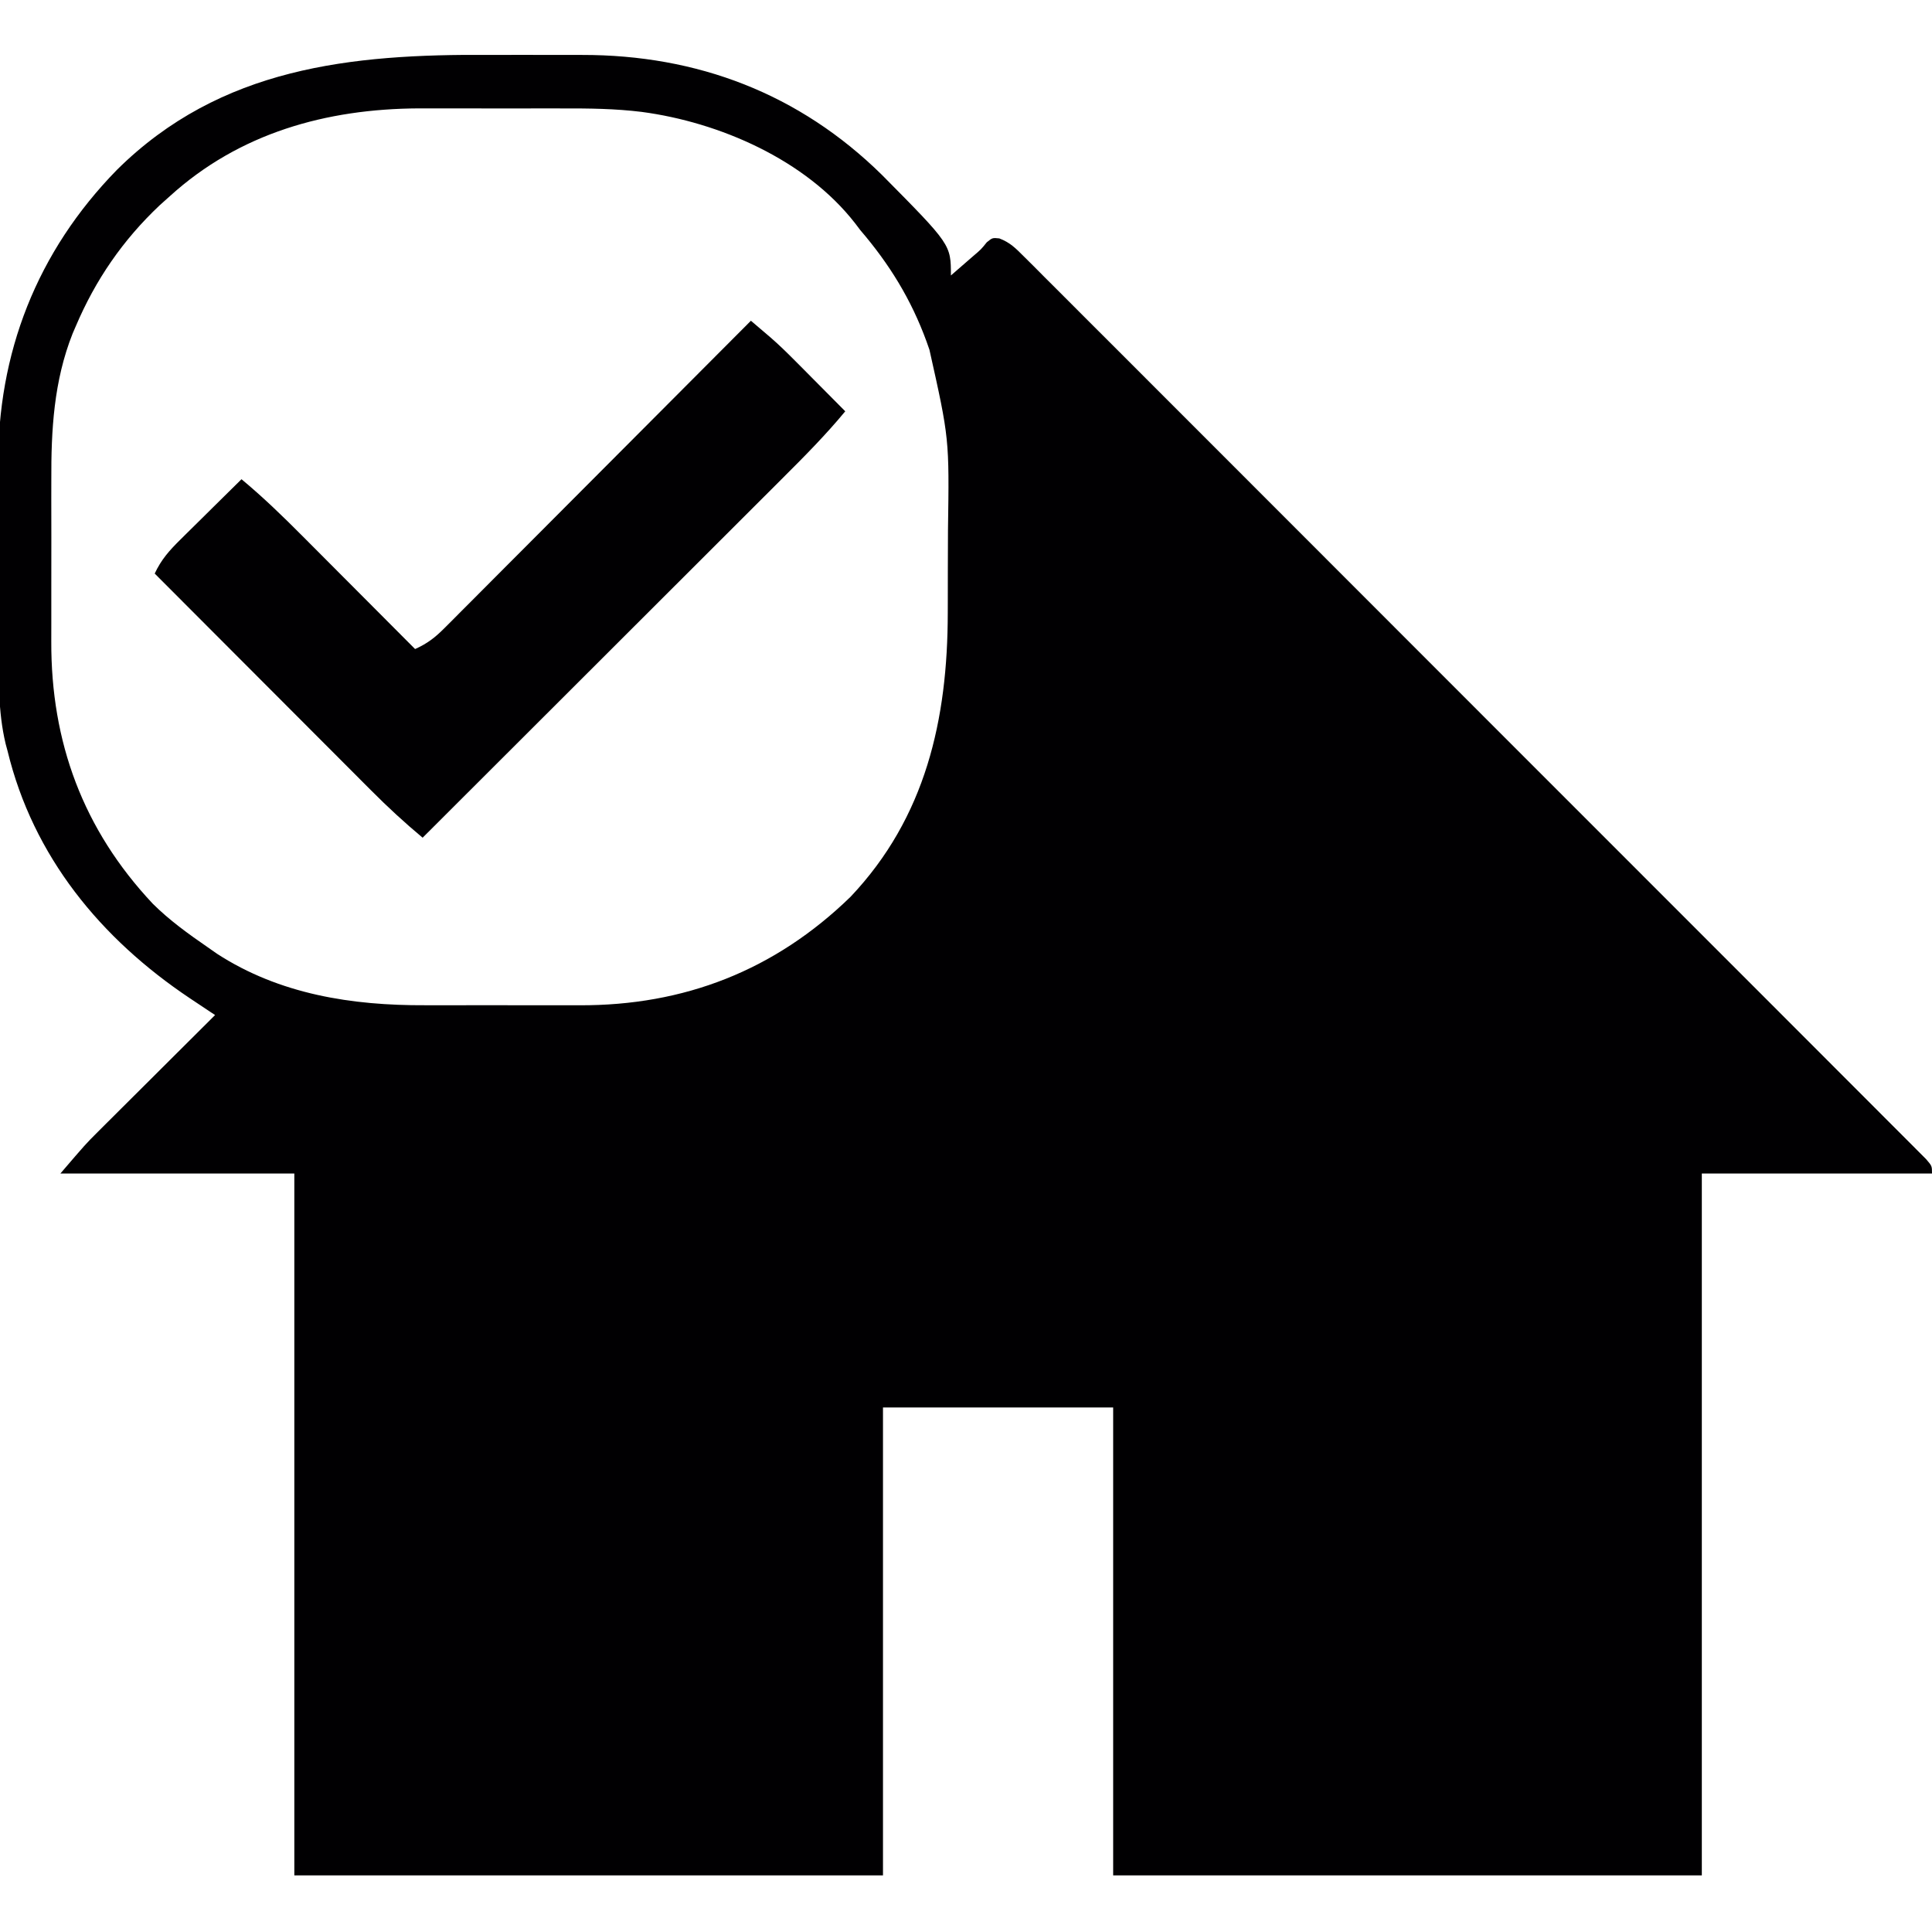 <?xml version="1.0" encoding="UTF-8"?>
<svg version="1.1" xmlns="http://www.w3.org/2000/svg" width="512" height="512">
<path d="M0 0 C3.344 0.016 6.688 0.006 10.033 -0.004 C13.307 -0.011 16.581 -0.003 19.855 0.009 C21.394 0.014 22.932 0.014 24.471 0.01 C55.06 -0.032 82.103 10.263 104.006 31.825 C122.256 50.257 122.256 50.257 122.256 58.45 C123.528 57.347 124.798 56.242 126.068 55.137 C126.776 54.522 127.484 53.907 128.213 53.274 C130.253 51.538 130.253 51.538 131.767 49.657 C133.256 48.45 133.256 48.45 135.079 48.628 C137.924 49.702 139.424 51.242 141.574 53.393 C142.436 54.247 143.297 55.102 144.184 55.982 C145.136 56.94 146.087 57.899 147.038 58.857 C148.051 59.868 149.065 60.878 150.08 61.888 C152.871 64.668 155.653 67.458 158.433 70.249 C161.431 73.256 164.438 76.254 167.443 79.254 C173.331 85.132 179.211 91.018 185.088 96.908 C191.927 103.76 198.773 110.604 205.619 117.449 C217.83 129.656 230.033 141.871 242.233 154.09 C254.082 165.959 265.938 177.822 277.8 189.678 C290.706 202.578 303.608 215.481 316.505 228.389 C317.879 229.764 319.253 231.139 320.627 232.514 C321.303 233.191 321.979 233.867 322.675 234.565 C327.45 239.343 332.227 244.12 337.005 248.896 C342.822 254.711 348.636 260.53 354.445 266.354 C357.412 269.327 360.38 272.3 363.353 275.268 C366.069 277.98 368.782 280.698 371.49 283.419 C372.475 284.407 373.461 285.392 374.45 286.377 C375.784 287.706 377.113 289.043 378.441 290.38 C379.183 291.123 379.925 291.866 380.689 292.631 C382.256 294.45 382.256 294.45 382.256 296.45 C362.126 296.45 341.996 296.45 321.256 296.45 C321.256 357.83 321.256 419.21 321.256 482.45 C269.776 482.45 218.296 482.45 165.256 482.45 C165.256 441.53 165.256 400.61 165.256 358.45 C145.126 358.45 124.996 358.45 104.256 358.45 C104.256 399.37 104.256 440.29 104.256 482.45 C52.776 482.45 1.296 482.45 -51.744 482.45 C-51.744 421.07 -51.744 359.69 -51.744 296.45 C-72.204 296.45 -92.664 296.45 -113.744 296.45 C-106.994 288.575 -106.994 288.575 -103.85 285.442 C-103.15 284.742 -102.45 284.042 -101.728 283.32 C-100.626 282.226 -100.626 282.226 -99.502 281.11 C-98.35 279.959 -98.35 279.959 -97.174 278.786 C-94.741 276.359 -92.305 273.935 -89.869 271.512 C-88.21 269.858 -86.551 268.204 -84.893 266.549 C-80.846 262.513 -76.796 258.48 -72.744 254.45 C-73.359 254.041 -73.973 253.632 -74.606 253.211 C-75.414 252.673 -76.222 252.135 -77.054 251.581 C-77.854 251.048 -78.654 250.516 -79.478 249.967 C-103.06 234.178 -120.961 212.455 -127.744 184.45 C-127.91 183.835 -128.076 183.22 -128.247 182.587 C-130.327 173.886 -130.073 165.055 -130.08 156.168 C-130.087 154.387 -130.093 152.606 -130.1 150.825 C-130.112 147.1 -130.116 143.375 -130.115 139.65 C-130.115 134.928 -130.142 130.206 -130.176 125.484 C-130.199 121.805 -130.203 118.126 -130.202 114.447 C-130.204 112.709 -130.213 110.971 -130.228 109.233 C-130.476 79.005 -119.949 52.133 -98.744 30.45 C-71.292 3.265 -36.725 -0.25 0 0 Z M-84.744 37.45 C-85.636 38.249 -86.528 39.048 -87.447 39.871 C-97.201 49.081 -104.438 59.606 -109.682 71.95 C-109.952 72.576 -110.223 73.203 -110.501 73.848 C-115.498 86.46 -116.203 99.424 -116.143 112.793 C-116.145 114.417 -116.148 116.042 -116.151 117.666 C-116.156 121.044 -116.15 124.422 -116.135 127.801 C-116.118 132.087 -116.128 136.372 -116.146 140.658 C-116.157 144.005 -116.153 147.351 -116.146 150.697 C-116.144 152.275 -116.146 153.854 -116.153 155.432 C-116.247 182.124 -107.73 205.283 -89.267 224.936 C-84.852 229.325 -79.856 232.924 -74.744 236.45 C-73.514 237.31 -73.514 237.31 -72.26 238.188 C-55.645 248.976 -36.437 251.939 -17.057 251.848 C-15.5 251.85 -13.943 251.853 -12.386 251.857 C-9.149 251.861 -5.912 251.855 -2.675 251.841 C1.43 251.824 5.534 251.833 9.638 251.851 C12.845 251.862 16.052 251.859 19.26 251.851 C20.771 251.849 22.283 251.851 23.794 251.858 C51.555 251.96 75.571 242.645 95.658 223.114 C115.607 202.039 121.395 176.093 121.424 147.879 C121.427 146.718 121.43 145.557 121.434 144.361 C121.439 141.919 121.441 139.477 121.441 137.034 C121.443 133.355 121.461 129.676 121.48 125.996 C121.836 101.694 121.836 101.694 116.568 78.137 C116.177 77.03 116.177 77.03 115.779 75.901 C111.716 64.794 105.955 55.427 98.256 46.45 C97.799 45.849 97.343 45.248 96.873 44.629 C83.772 27.763 60.878 17.835 40.325 15.107 C33.316 14.243 26.341 14.162 19.283 14.184 C17.903 14.183 16.523 14.181 15.143 14.178 C12.279 14.175 9.414 14.179 6.549 14.189 C2.92 14.2 -0.709 14.194 -4.338 14.182 C-7.179 14.174 -10.02 14.177 -12.86 14.182 C-14.835 14.184 -16.81 14.178 -18.785 14.172 C-43.308 14.297 -66.327 20.717 -84.744 37.45 Z " 
        fill="#010002" 
        transform="translate(129.744,14.55)"/>
<path d="M0 0 C1.116 0.951 2.232 1.902 3.347 2.854 C4.279 3.649 4.279 3.649 5.23 4.46 C7.453 6.394 9.545 8.432 11.621 10.523 C12.411 11.316 13.2 12.109 14.014 12.926 C15.213 14.138 15.213 14.138 16.438 15.375 C17.264 16.206 18.091 17.038 18.943 17.895 C20.965 19.927 22.983 21.963 25 24 C19.877 30.198 14.282 35.853 8.588 41.525 C7.543 42.57 6.498 43.616 5.453 44.661 C2.633 47.481 -0.19 50.298 -3.013 53.114 C-5.969 56.065 -8.923 59.018 -11.877 61.971 C-17.464 67.554 -23.053 73.135 -28.643 78.715 C-35.01 85.071 -41.374 91.43 -47.738 97.789 C-60.822 110.862 -73.91 123.932 -87 137 C-91.776 133.015 -96.286 128.855 -100.67 124.444 C-101.295 123.819 -101.92 123.194 -102.564 122.55 C-104.606 120.507 -106.645 118.46 -108.684 116.414 C-110.108 114.988 -111.533 113.561 -112.958 112.135 C-116.691 108.399 -120.42 104.66 -124.149 100.92 C-127.961 97.097 -131.777 93.277 -135.592 89.457 C-143.064 81.974 -150.533 74.488 -158 67 C-156.262 63.283 -154.143 60.913 -151.211 58.016 C-150.748 57.555 -150.284 57.095 -149.807 56.62 C-148.334 55.159 -146.855 53.704 -145.375 52.25 C-144.372 51.257 -143.369 50.263 -142.367 49.27 C-139.917 46.841 -137.46 44.419 -135 42 C-129.283 46.751 -124.023 51.846 -118.785 57.117 C-117.929 57.974 -117.074 58.831 -116.192 59.715 C-113.48 62.432 -110.771 65.154 -108.062 67.875 C-106.216 69.727 -104.369 71.578 -102.521 73.43 C-98.012 77.95 -93.505 82.474 -89 87 C-85.848 85.604 -83.721 83.968 -81.292 81.533 C-80.571 80.815 -79.851 80.097 -79.108 79.357 C-78.328 78.569 -77.547 77.782 -76.743 76.97 C-75.914 76.141 -75.084 75.312 -74.229 74.457 C-71.487 71.713 -68.751 68.962 -66.016 66.211 C-64.117 64.307 -62.216 62.405 -60.316 60.502 C-55.825 56.005 -51.339 51.503 -46.854 46.998 C-41.748 41.87 -36.637 36.747 -31.524 31.625 C-21.01 21.09 -10.503 10.547 0 0 Z " 
        fill="#010002" 
        transform="translate(199,85)"/>
</svg>
